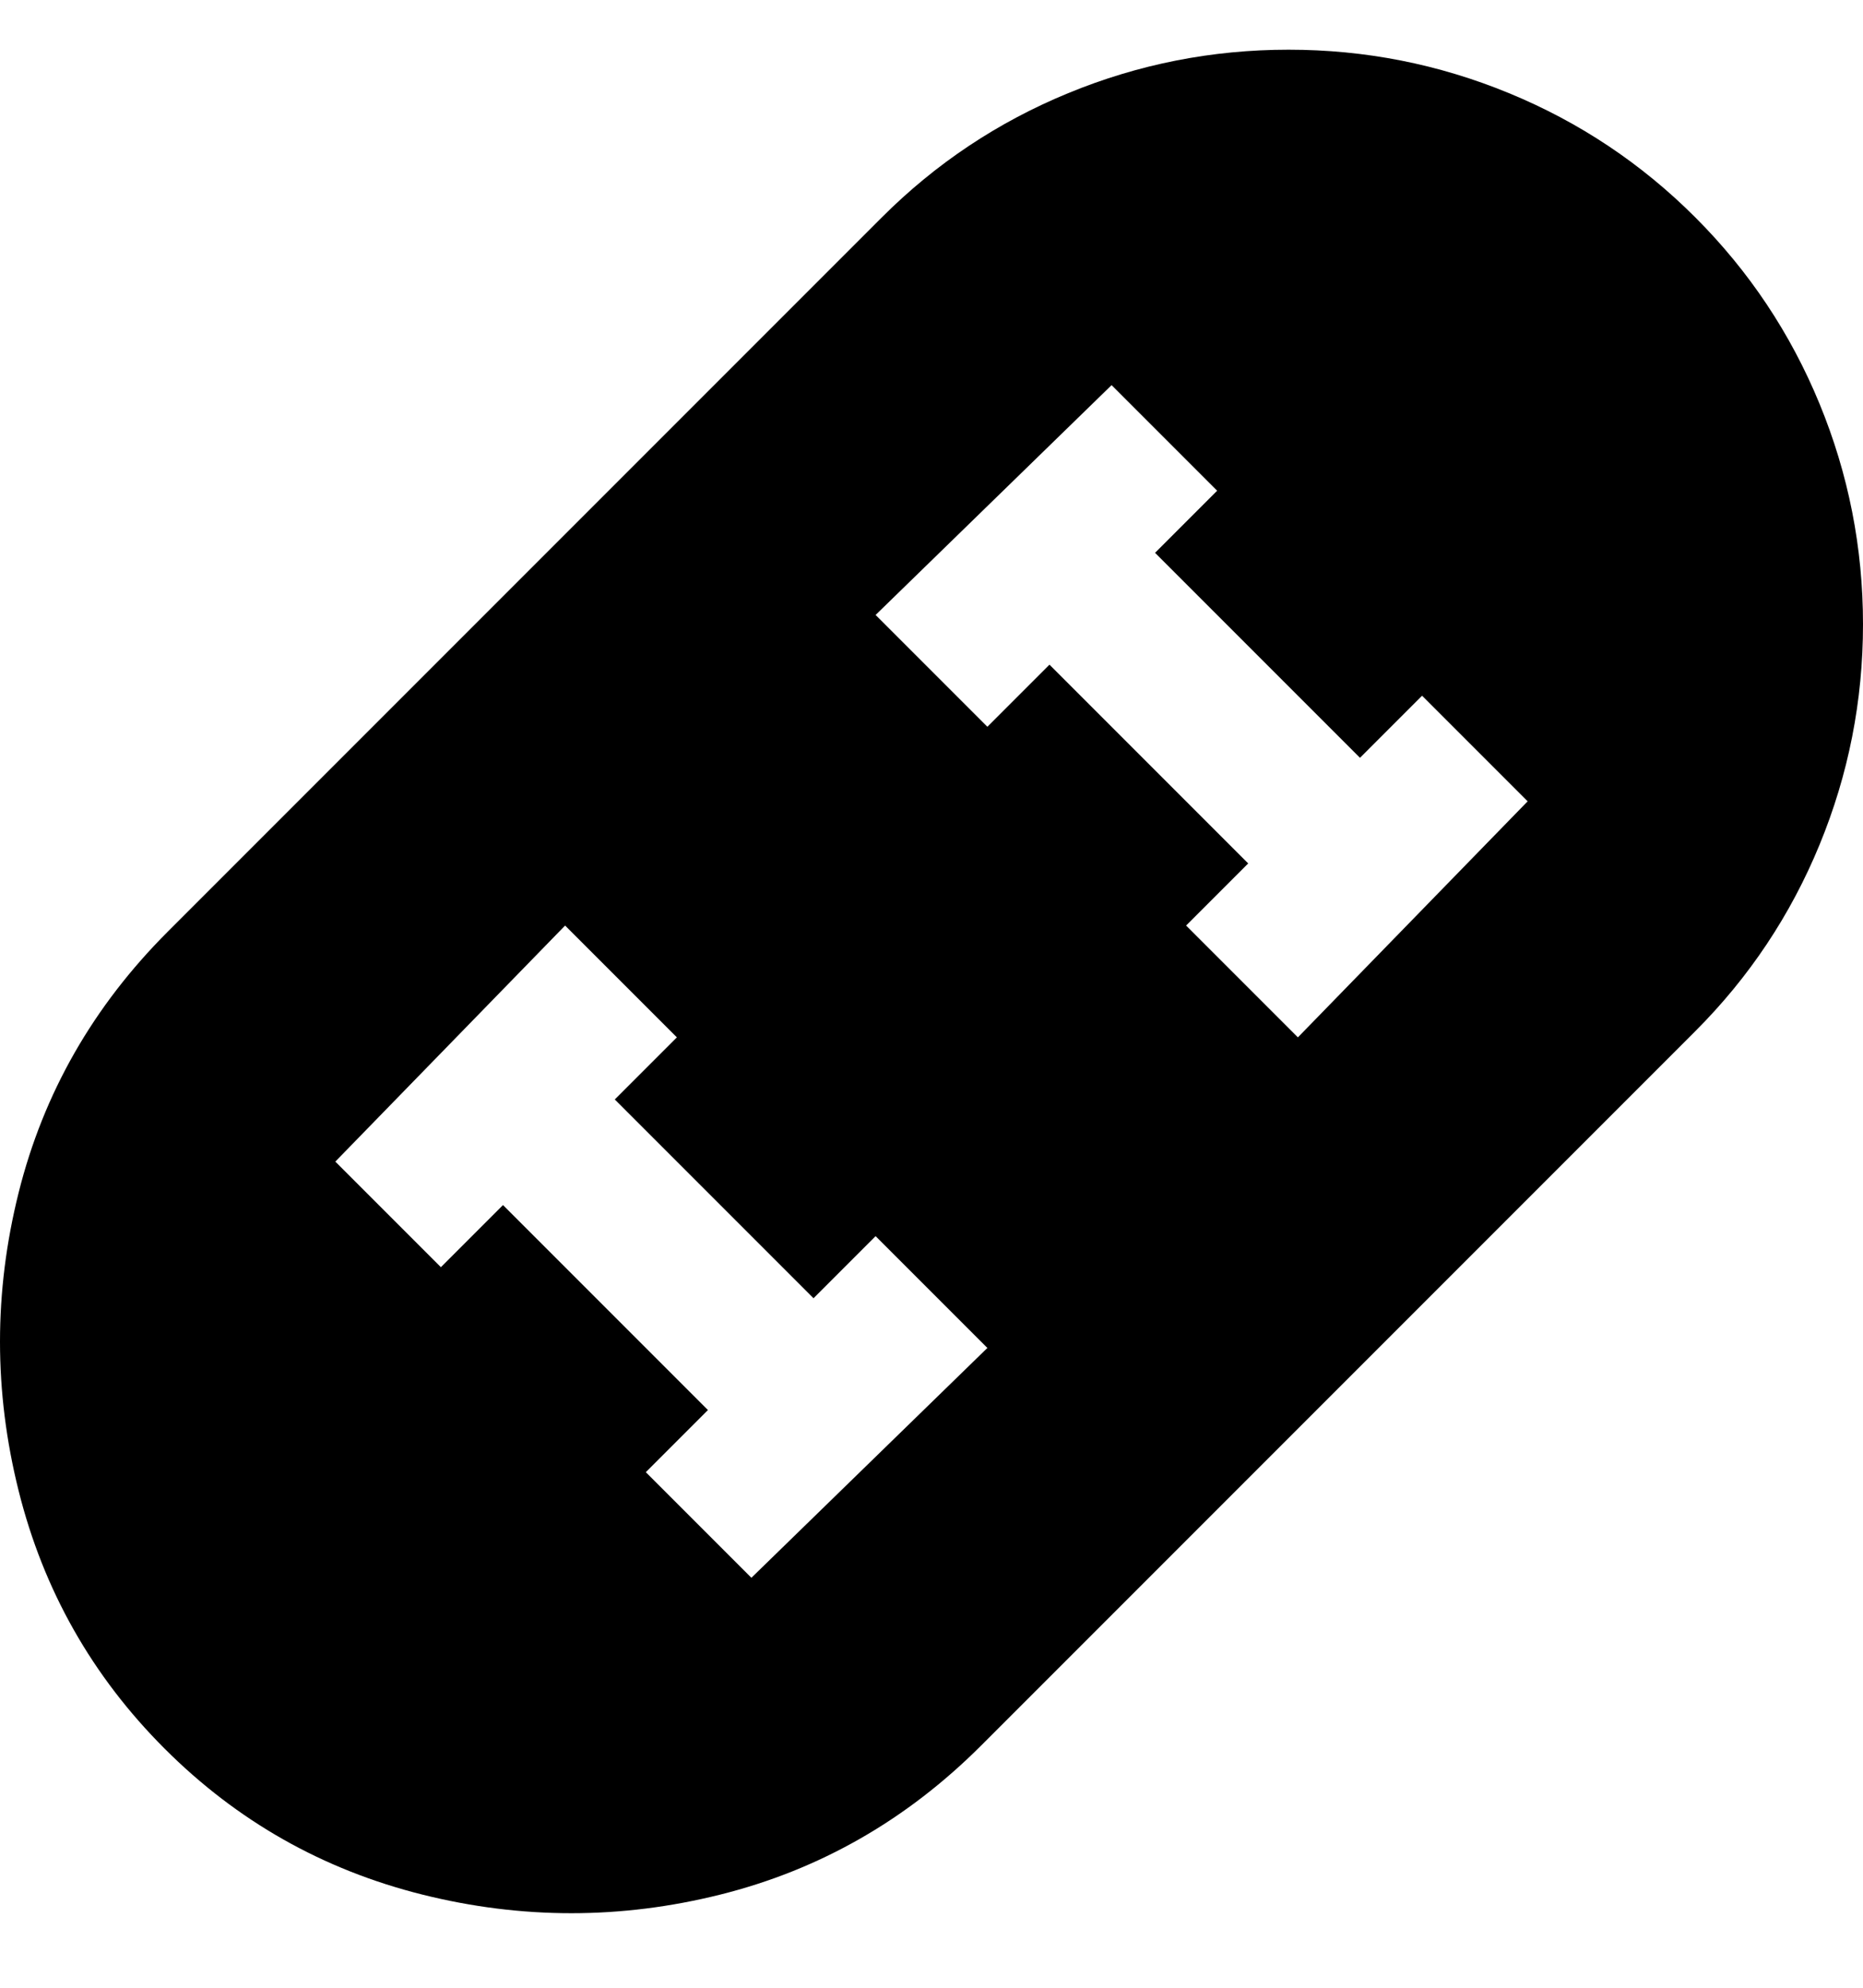 <svg viewBox="0 0 300 320" xmlns="http://www.w3.org/2000/svg"><path d="M273 35q-13-13-30-20t-35.5-7Q189 8 172 15t-30 20L27 150Q9 168 3 192t0 48q6 24 23.5 41.5T68 305q24 6 48 0t42-24l115-115q13-13 20-30t7-35.5q0-18.5-7-35.5t-20-30zM121 254l-17-17 10-10-33-33-10 10-17-17 37-38 18 18-10 10 32 32 10-10 18 18-38 37zm88-87l-18-18 10-10-32-32-10 10-18-18 38-37 17 17-10 10 33 33 10-10 17 17-37 38z"/></svg>